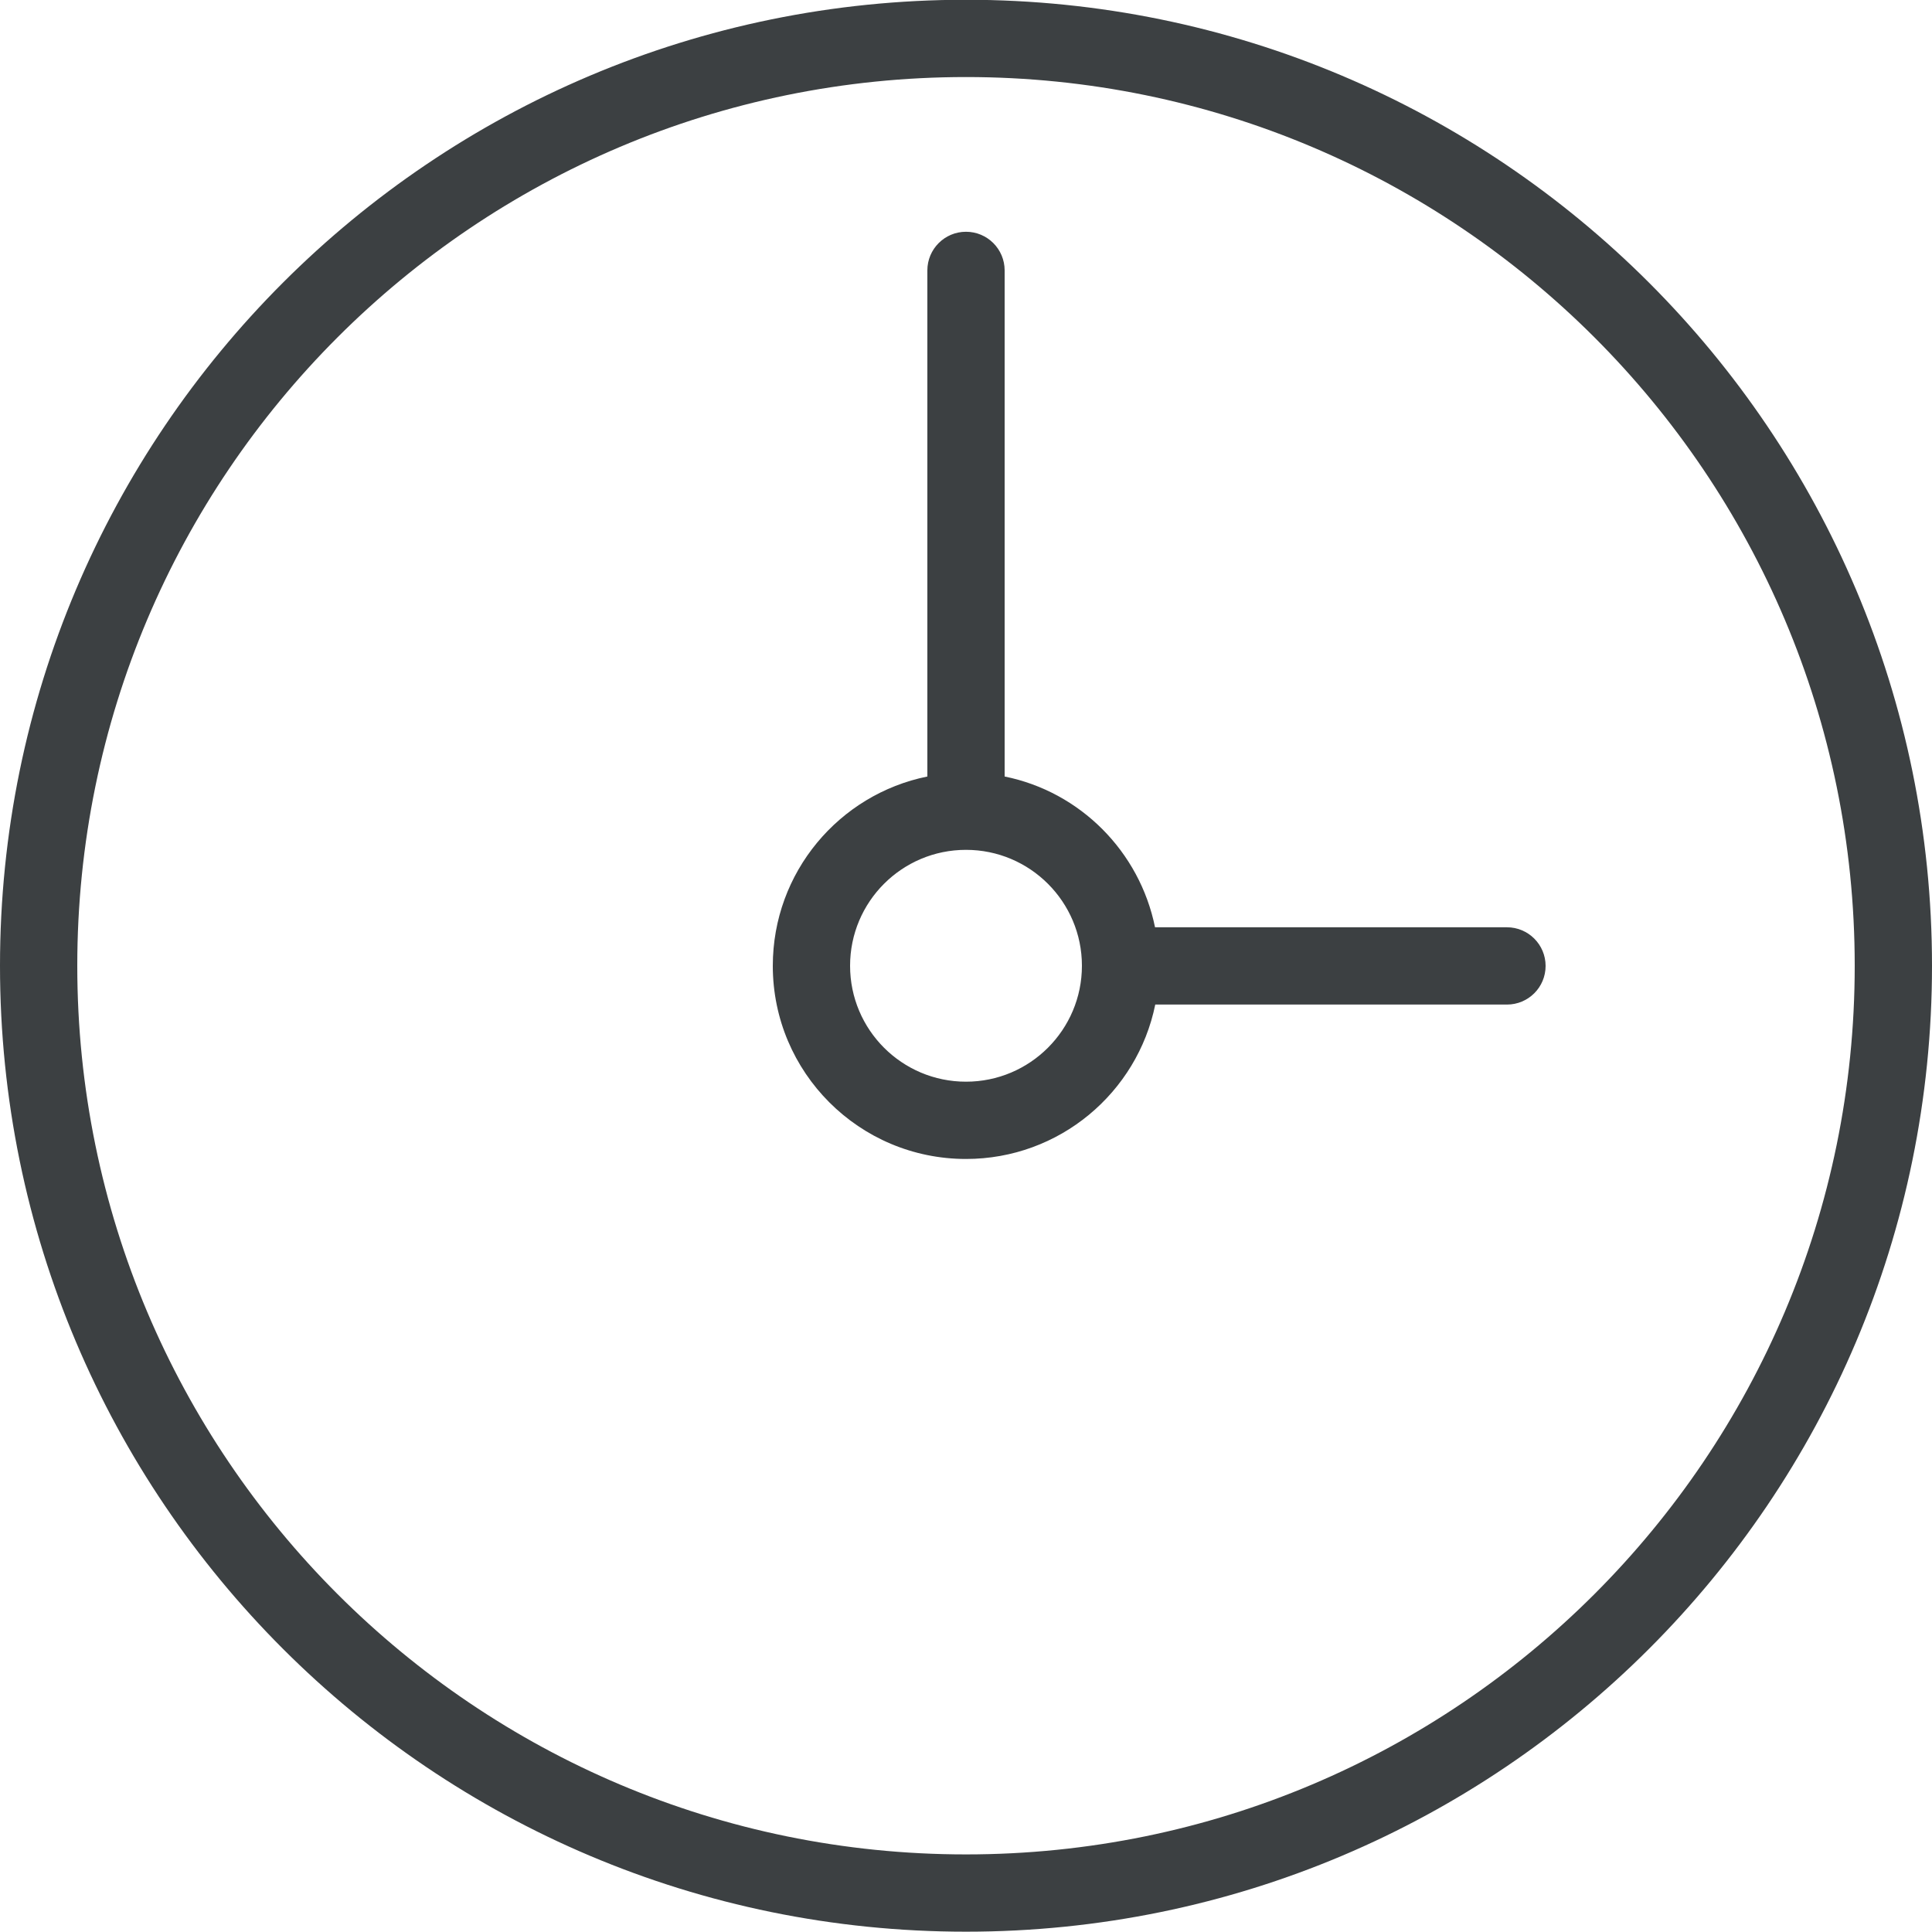 <svg xmlns="http://www.w3.org/2000/svg" xmlns:xlink="http://www.w3.org/1999/xlink" preserveAspectRatio="xMidYMid" width="25" height="25" viewBox="0 0 25 25">
  <defs>
    <style>
      .cls-1 {
        fill: #3c4042;
        fill-rule: evenodd;
      }
    </style>
  </defs>
  <path d="M12.500,24.996 C5.596,24.996 -0.000,19.401 -0.000,12.497 C-0.000,5.593 5.596,-0.003 12.500,-0.003 C19.403,-0.003 25.000,5.593 25.000,12.497 C25.000,19.401 19.403,24.996 12.500,24.996 ZM12.500,0.997 C6.148,0.997 1.000,6.145 1.000,12.497 C1.000,18.848 6.148,23.996 12.500,23.996 C18.851,23.996 24.000,18.848 24.000,12.497 C24.000,6.145 18.851,0.997 12.500,0.997 ZM19.500,12.999 L14.949,12.999 C14.717,14.139 13.709,14.997 12.500,14.997 C11.119,14.997 10.000,13.878 10.000,12.498 C10.000,11.287 10.859,10.279 12.000,10.048 L12.000,3.499 C12.000,3.223 12.224,2.999 12.500,2.999 C12.776,2.999 13.000,3.223 13.000,3.499 L13.000,10.048 C13.979,10.246 14.747,11.019 14.946,11.999 L19.500,11.999 C19.776,11.999 20.000,12.223 20.000,12.499 C20.000,12.776 19.776,12.999 19.500,12.999 ZM12.500,10.997 C11.671,10.997 11.000,11.669 11.000,12.497 C11.000,13.325 11.671,13.997 12.500,13.997 C13.328,13.997 14.000,13.325 14.000,12.497 C14.000,11.669 13.328,10.997 12.500,10.997 Z" class="cls-1"/>
</svg>
